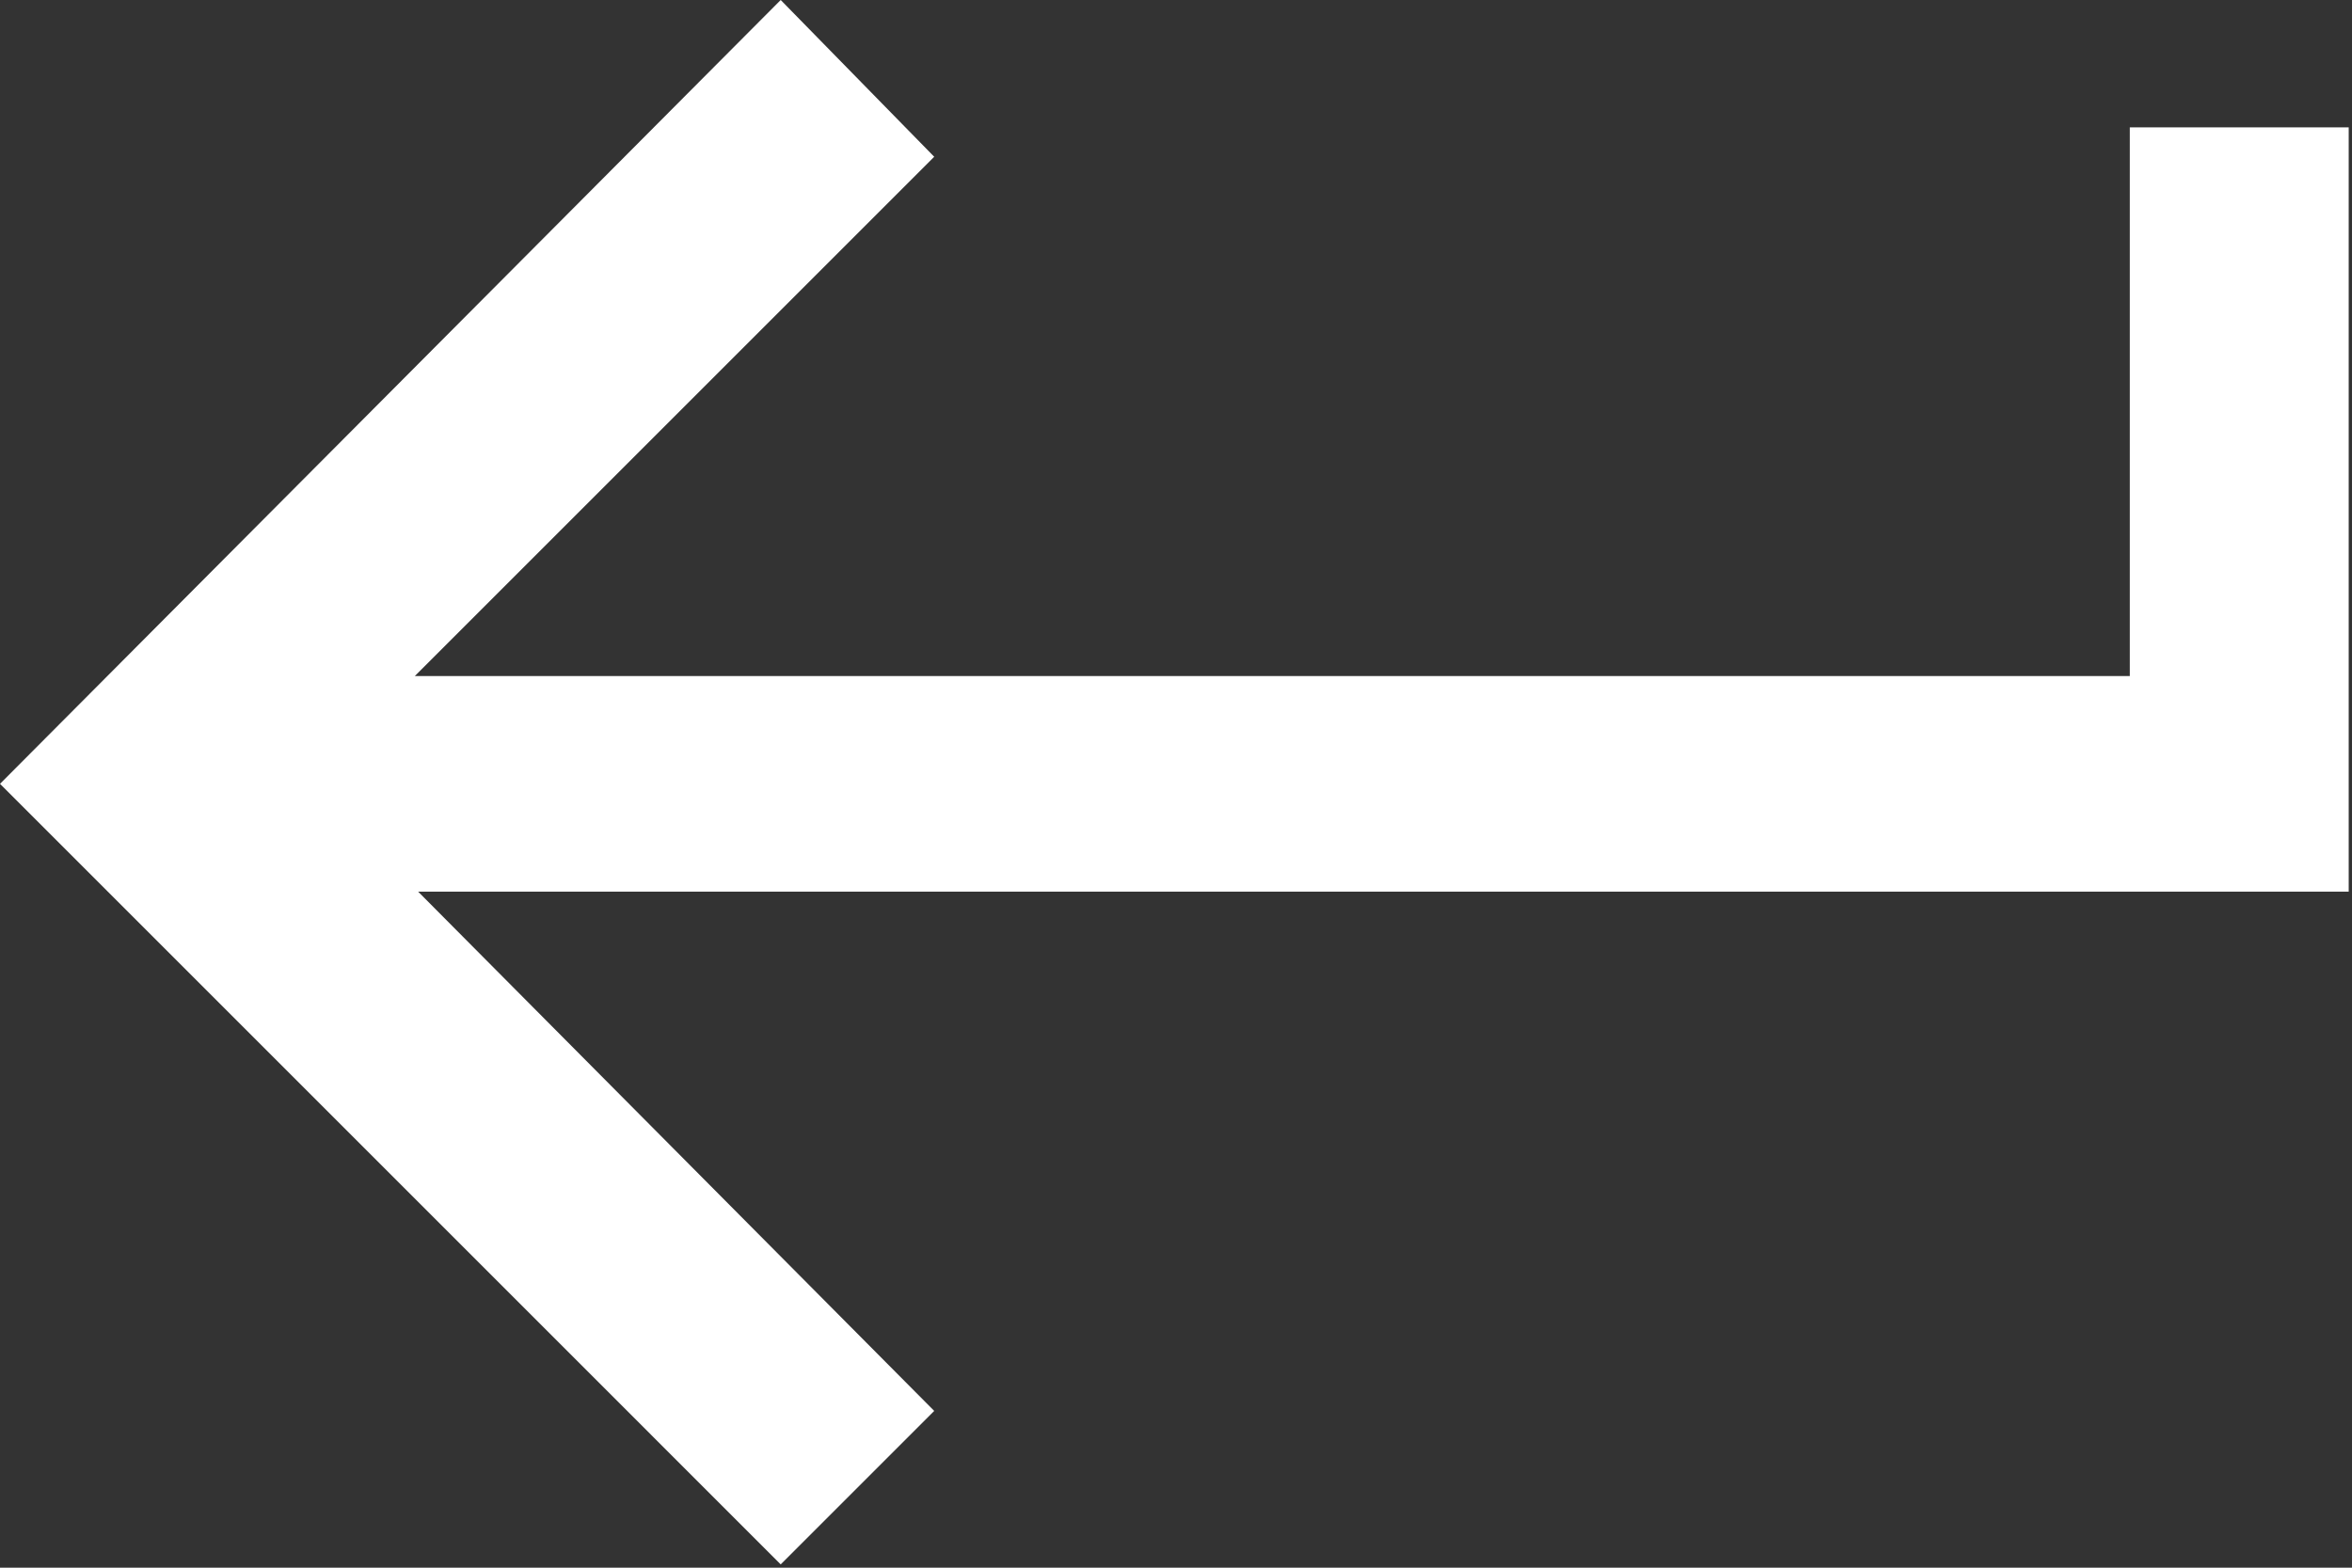 <svg width="30" height="20" viewBox="0 0 30 20" fill="none" xmlns="http://www.w3.org/2000/svg">
<rect x="0" y="0" width="30" height="20" fill="#333333" stroke="none"/>
<path d="M9.958 19.958L0 10L9.958 0L11.916 2L5.291 8.625H27.166V1.625H29.958V11.375H5.333L11.916 18L9.958 19.958Z" fill="white"/>
</svg>
